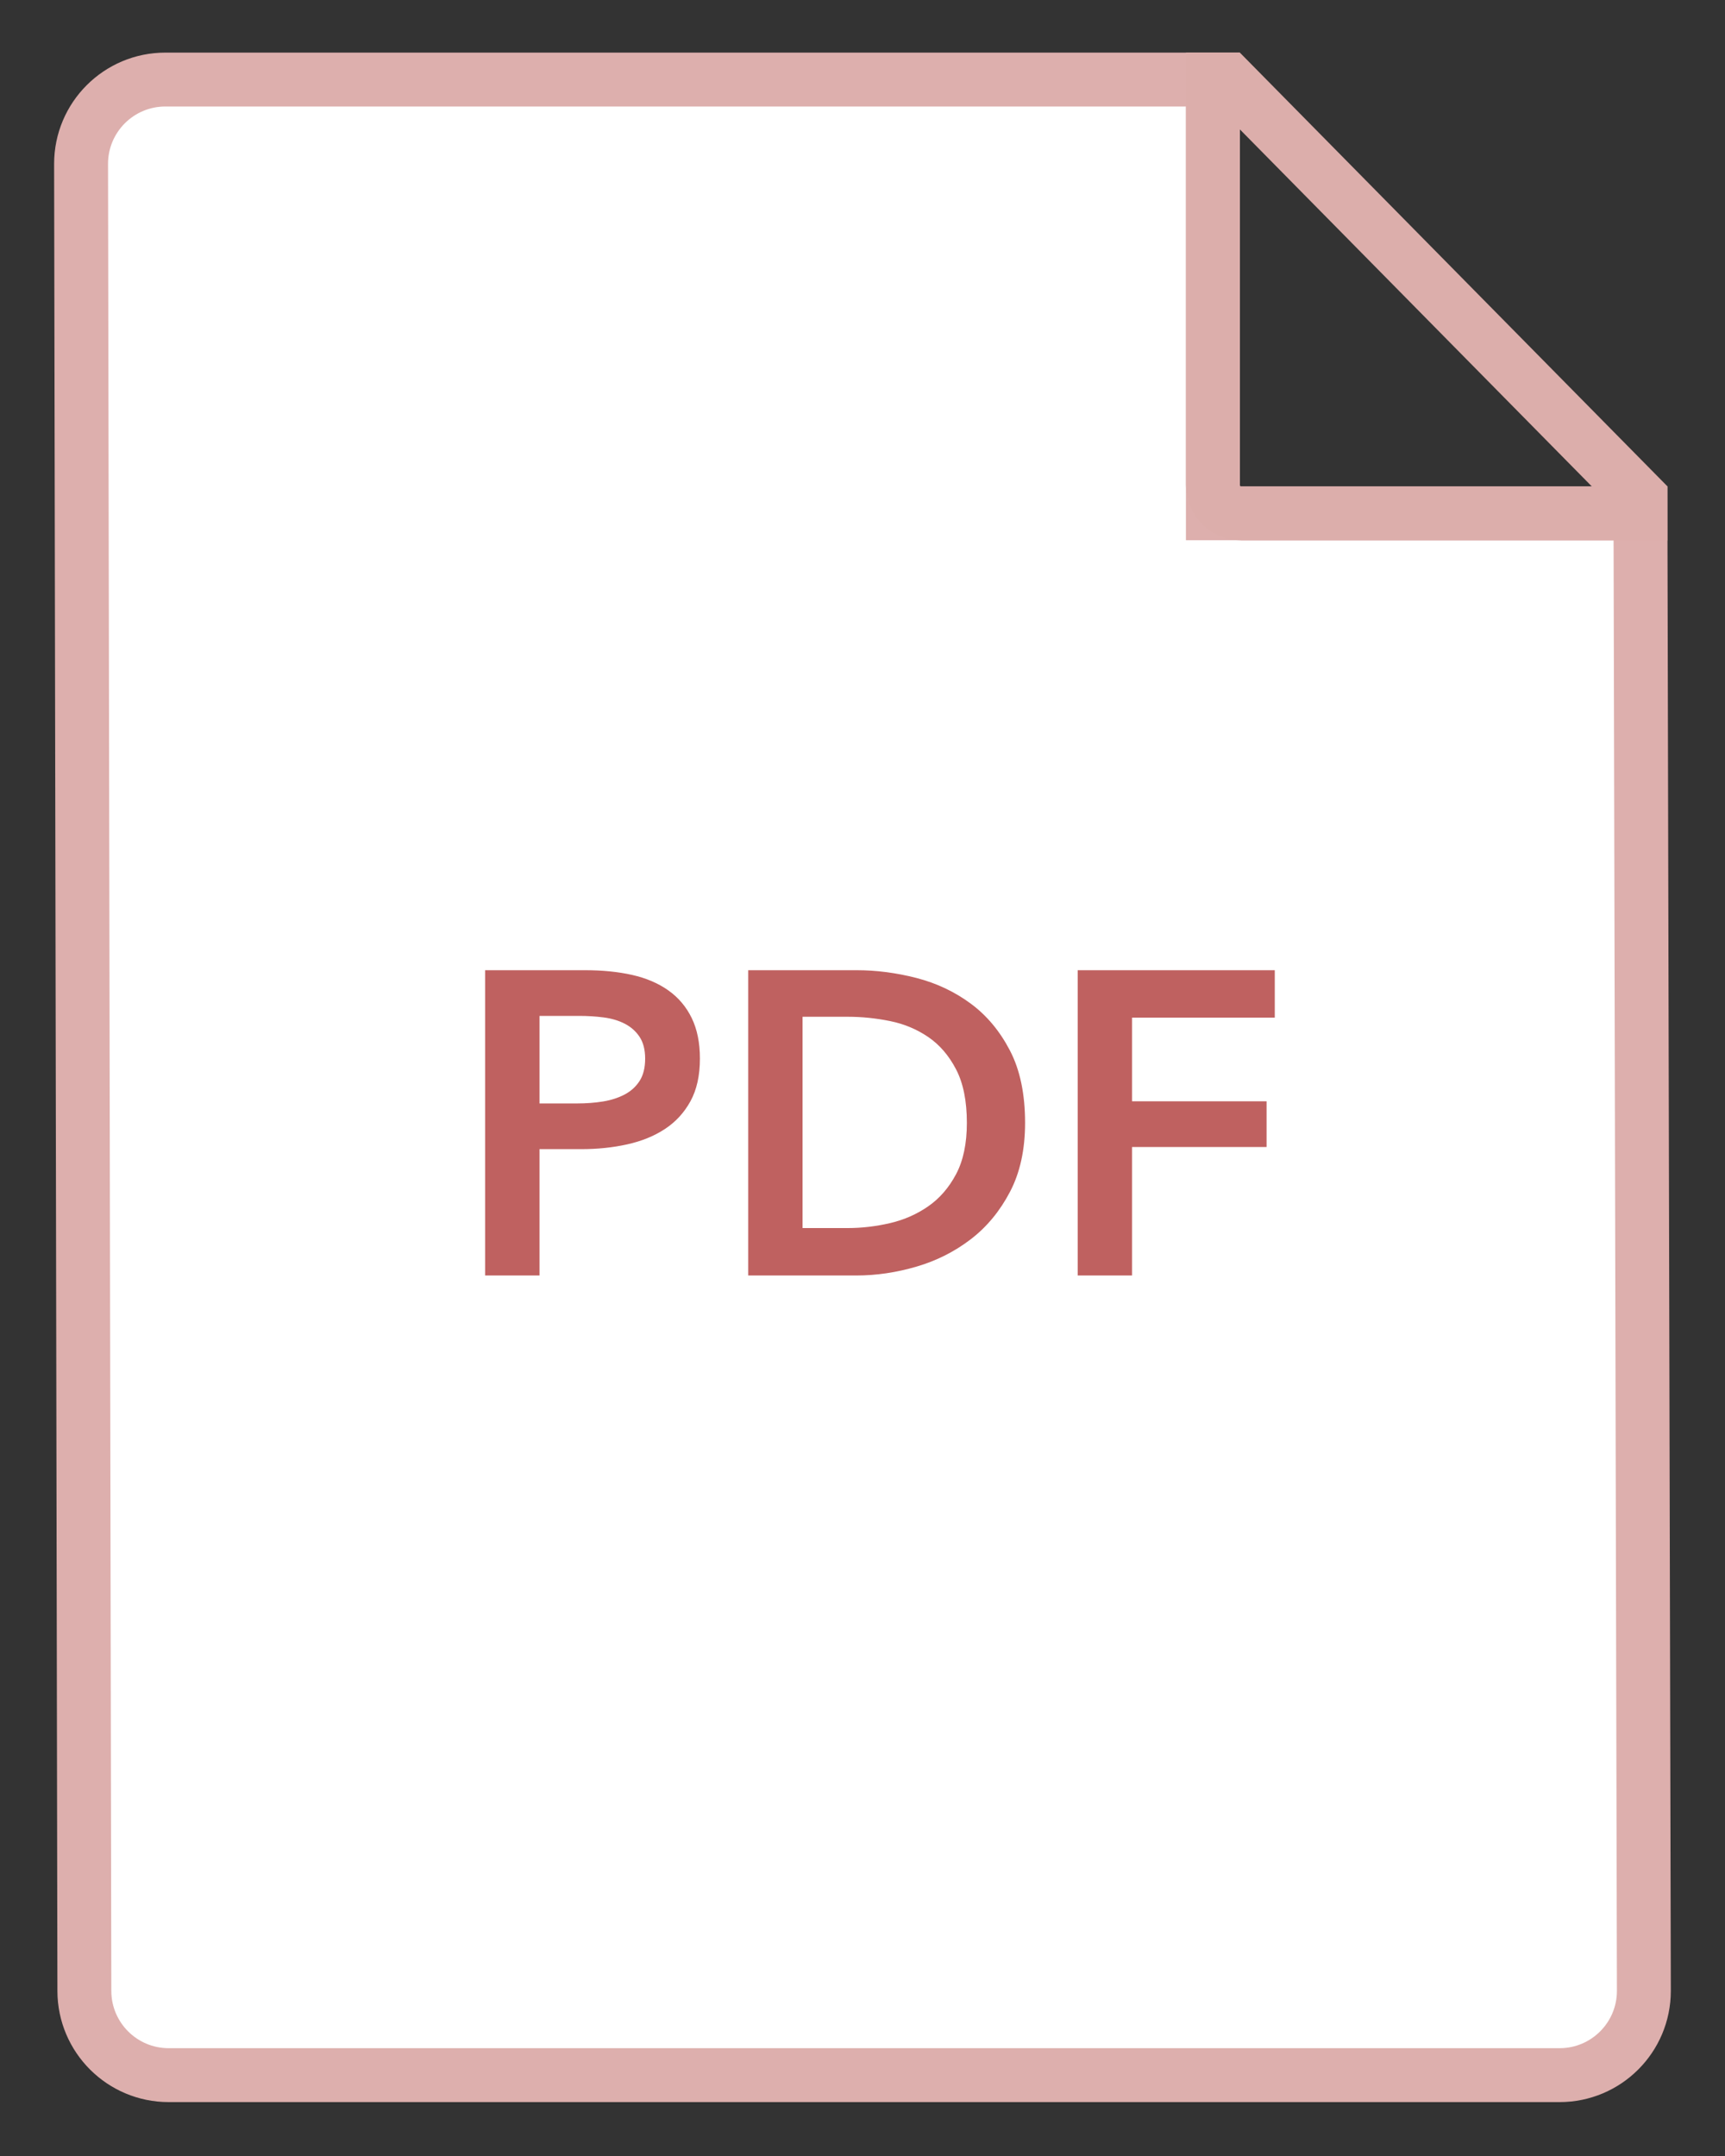 <?xml version="1.0" encoding="UTF-8"?>
<svg width="32px" height="40px" viewBox="0 0 32 40" version="1.1" xmlns="http://www.w3.org/2000/svg" xmlns:xlink="http://www.w3.org/1999/xlink">
    <rect x="0" y="0" width="32" height="40" fill="#333333" stroke="none"/>
    <!-- Generator: sketchtool 50.2 (55047) - http://www.bohemiancoding.com/sketch -->
    <title>74A63E5C-BF92-4E46-B1D1-3FE4250D2490</title>
    <desc>Created with sketchtool.</desc>
    <defs></defs>
    <g id="pdf-Symbols" stroke="none" stroke-width="1" fill="none" fill-rule="evenodd">
        <g id="pdf-Attachments/Icons/PDF">
            <g id="pdf-PDF">
                <g id="pdf-Page-1" transform="translate(1, 0.976)">
                    <path d="M21.5,0.5 L2.068,0.5 C1.204,0.5 0.504,1.2 0.504,2.064 C0.504,2.065 0.504,2.065 0.504,2.067 L0.565,35.963 C0.567,36.826 1.267,37.524 2.13,37.524 L27.931,37.524 C28.795,37.524 29.495,36.824 29.495,35.96 C29.495,35.958 29.495,35.958 29.495,35.957 L29.432,8.546 L21.5,8.546 L21.5,0.5 Z" id="pdf-Stroke-1" stroke="#DDAFAD" fill="#FFFFFF"></path>
                    <path d="M29.431,8.552 L29.431,8.251 L21.791,0.5 L21.5,0.5 L21.5,8.02 C21.5,8.314 21.738,8.552 22.032,8.552 L29.431,8.552 Z" id="pdf-Stroke-3" stroke="#DCAEAB"></path>
                </g>
                <path d="M9,18 L10.848,18 C11.173,18 11.467,18.029 11.728,18.088 C11.989,18.147 12.213,18.243 12.4,18.376 C12.587,18.509 12.731,18.68 12.832,18.888 C12.933,19.096 12.984,19.347 12.984,19.64 C12.984,19.955 12.925,20.219 12.808,20.432 C12.691,20.645 12.532,20.817 12.332,20.948 C12.132,21.079 11.899,21.173 11.632,21.232 C11.365,21.291 11.083,21.32 10.784,21.32 L10.008,21.32 L10.008,23.664 L9,23.664 L9,18 Z M10.712,20.472 C10.877,20.472 11.035,20.46 11.184,20.436 C11.333,20.412 11.467,20.369 11.584,20.308 C11.701,20.247 11.795,20.163 11.864,20.056 C11.933,19.949 11.968,19.811 11.968,19.64 C11.968,19.475 11.933,19.34 11.864,19.236 C11.795,19.132 11.703,19.051 11.588,18.992 C11.473,18.933 11.343,18.895 11.196,18.876 C11.049,18.857 10.899,18.848 10.744,18.848 L10.008,18.848 L10.008,20.472 L10.712,20.472 Z M13.88,18 L15.888,18 C16.256,18 16.627,18.048 17,18.144 C17.373,18.24 17.709,18.399 18.008,18.62 C18.307,18.841 18.549,19.132 18.736,19.492 C18.923,19.852 19.016,20.299 19.016,20.832 C19.016,21.328 18.923,21.755 18.736,22.112 C18.549,22.469 18.307,22.763 18.008,22.992 C17.709,23.221 17.373,23.391 17,23.5 C16.627,23.609 16.256,23.664 15.888,23.664 L13.88,23.664 L13.88,18 Z M15.728,22.784 C15.989,22.784 16.251,22.753 16.512,22.692 C16.773,22.631 17.009,22.527 17.22,22.38 C17.431,22.233 17.603,22.035 17.736,21.784 C17.869,21.533 17.936,21.216 17.936,20.832 C17.936,20.427 17.869,20.096 17.736,19.84 C17.603,19.584 17.431,19.384 17.22,19.24 C17.009,19.096 16.773,18.997 16.512,18.944 C16.251,18.891 15.989,18.864 15.728,18.864 L14.888,18.864 L14.888,22.784 L15.728,22.784 Z M19.992,18 L23.648,18 L23.648,18.88 L21,18.88 L21,20.432 L23.496,20.432 L23.496,21.28 L21,21.28 L21,23.664 L19.992,23.664 L19.992,18 Z" fill="#BF6160"></path>
            </g>
        </g>
    </g>
</svg>